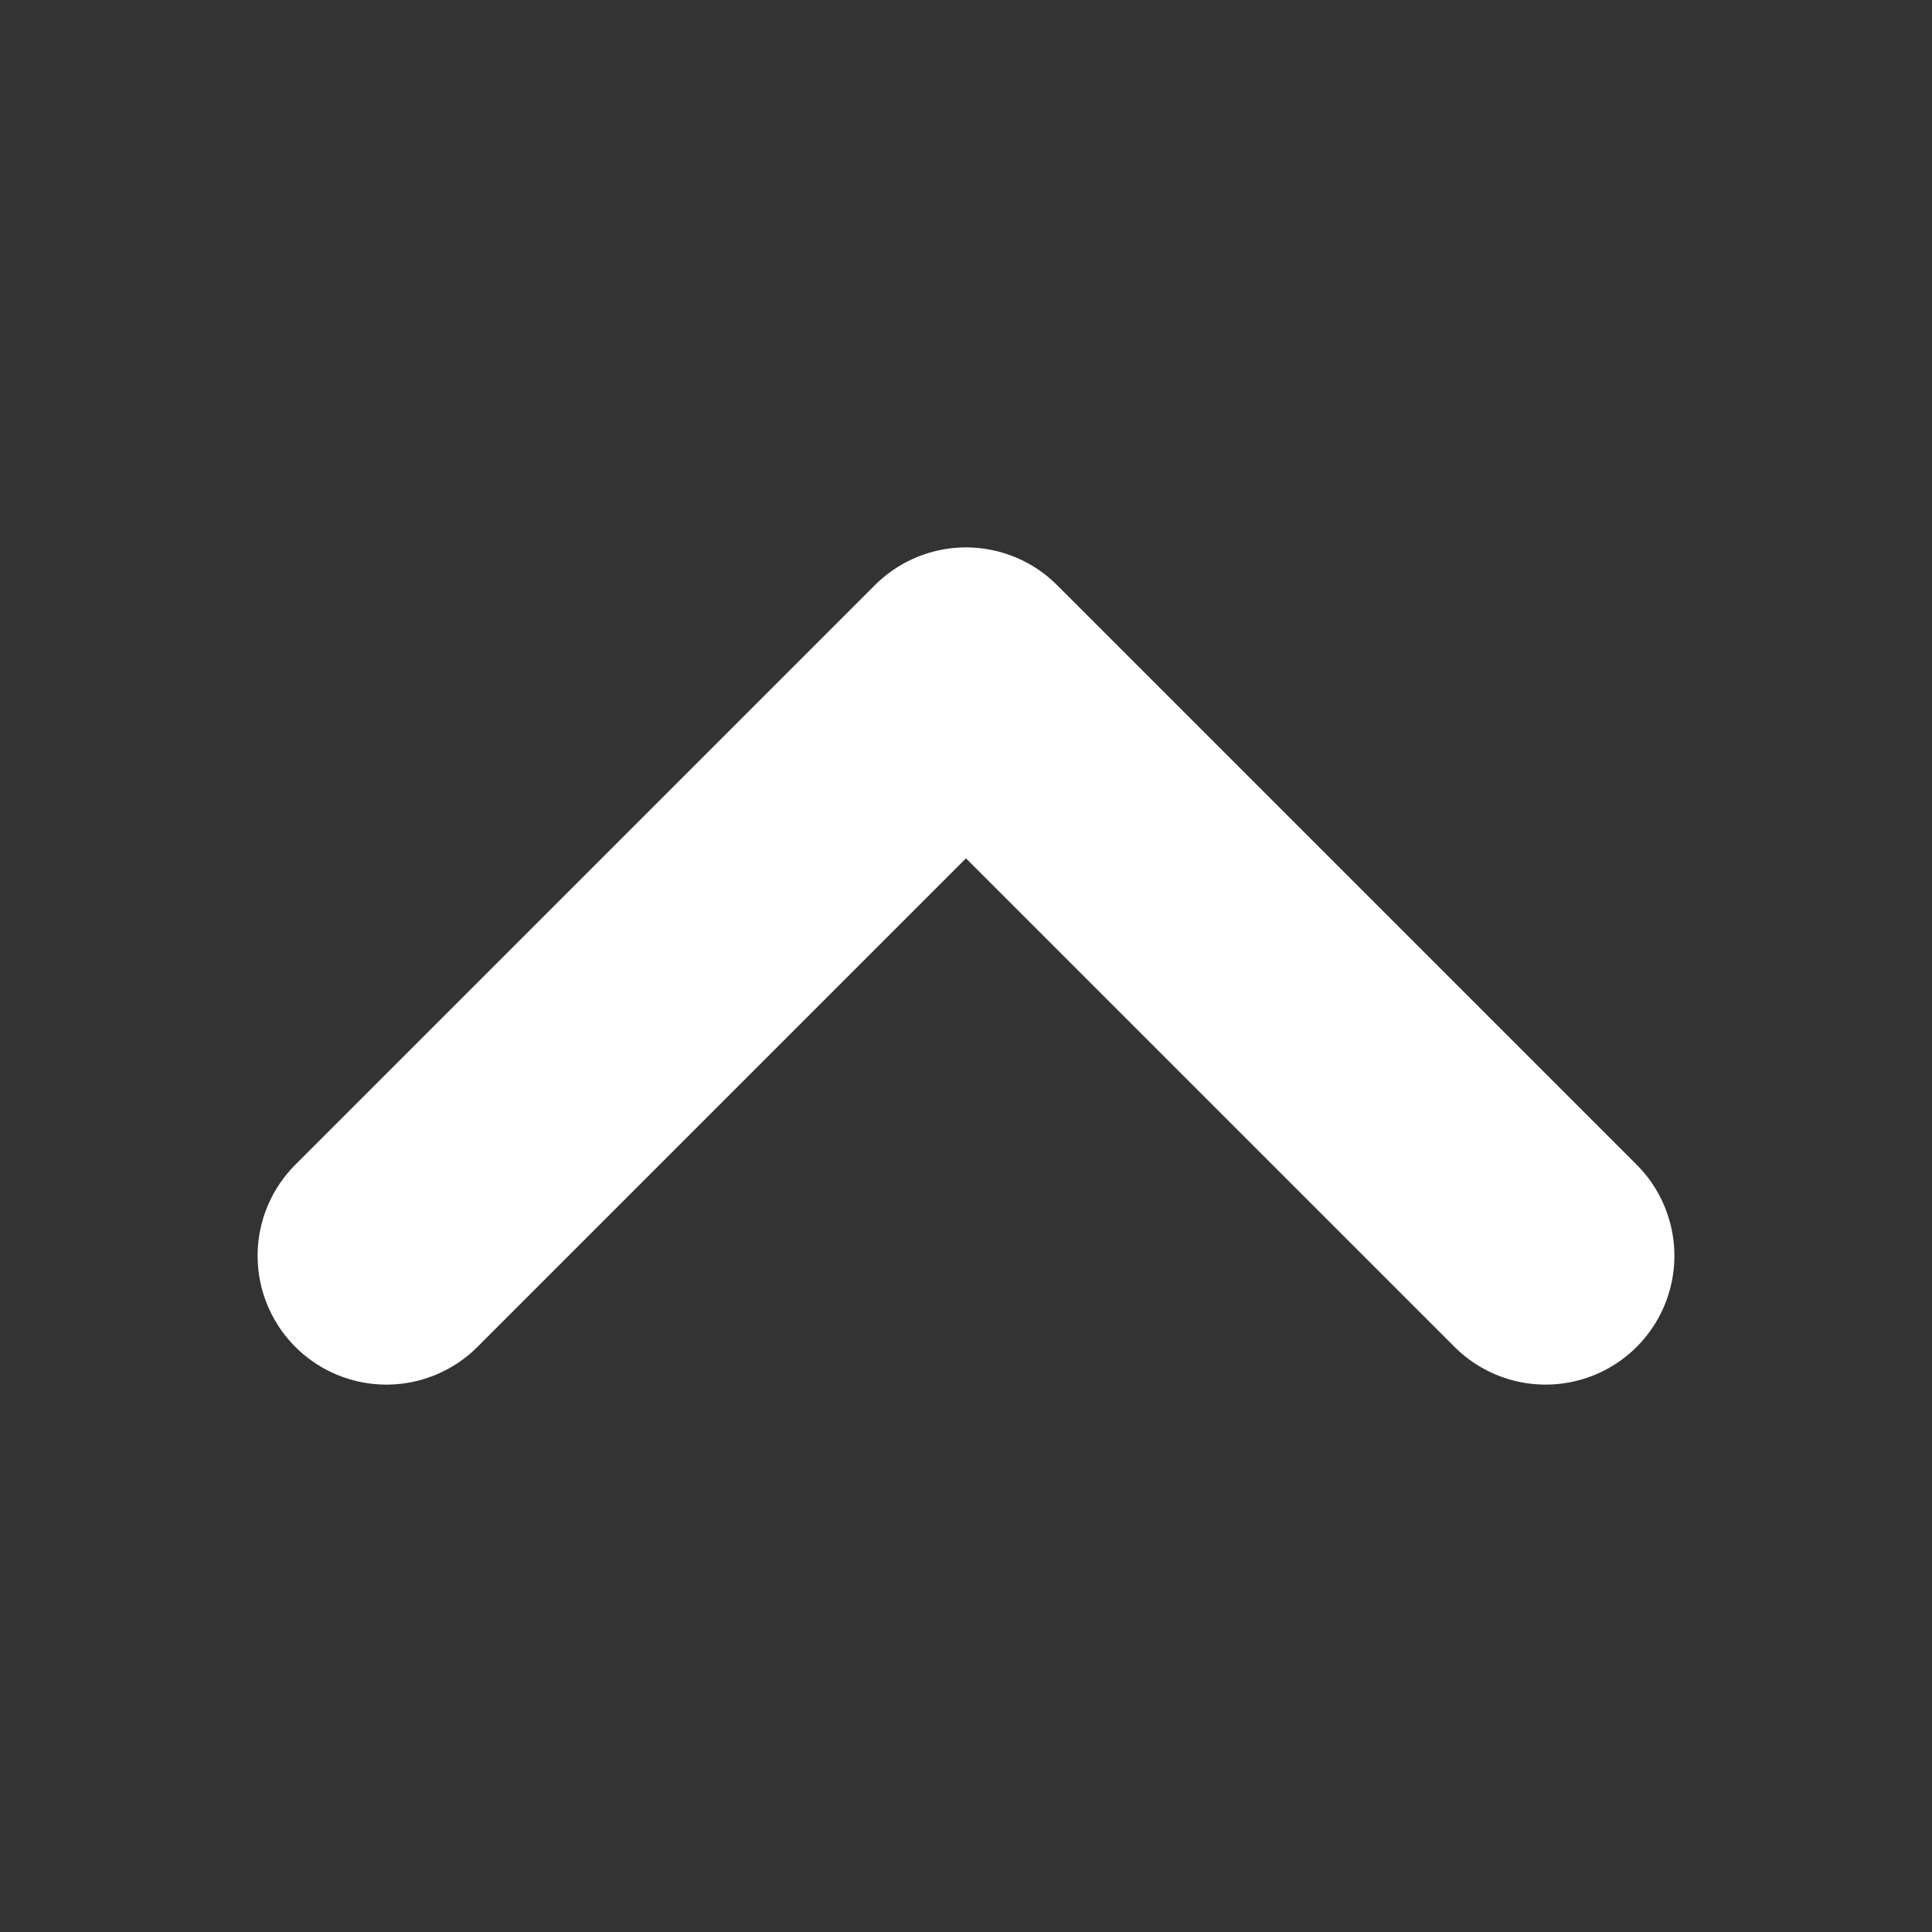 <svg width="15" height="15" viewBox="0 0 15 15" fill="none" xmlns="http://www.w3.org/2000/svg">
<rect x="0" y="0" width="15" height="15" fill="#333333" stroke="none"/>
<path d="M12 9.75L7.5 5.25L3 9.75" stroke="white" stroke-width="2" stroke-linecap="round" stroke-linejoin="round"/>
</svg>

